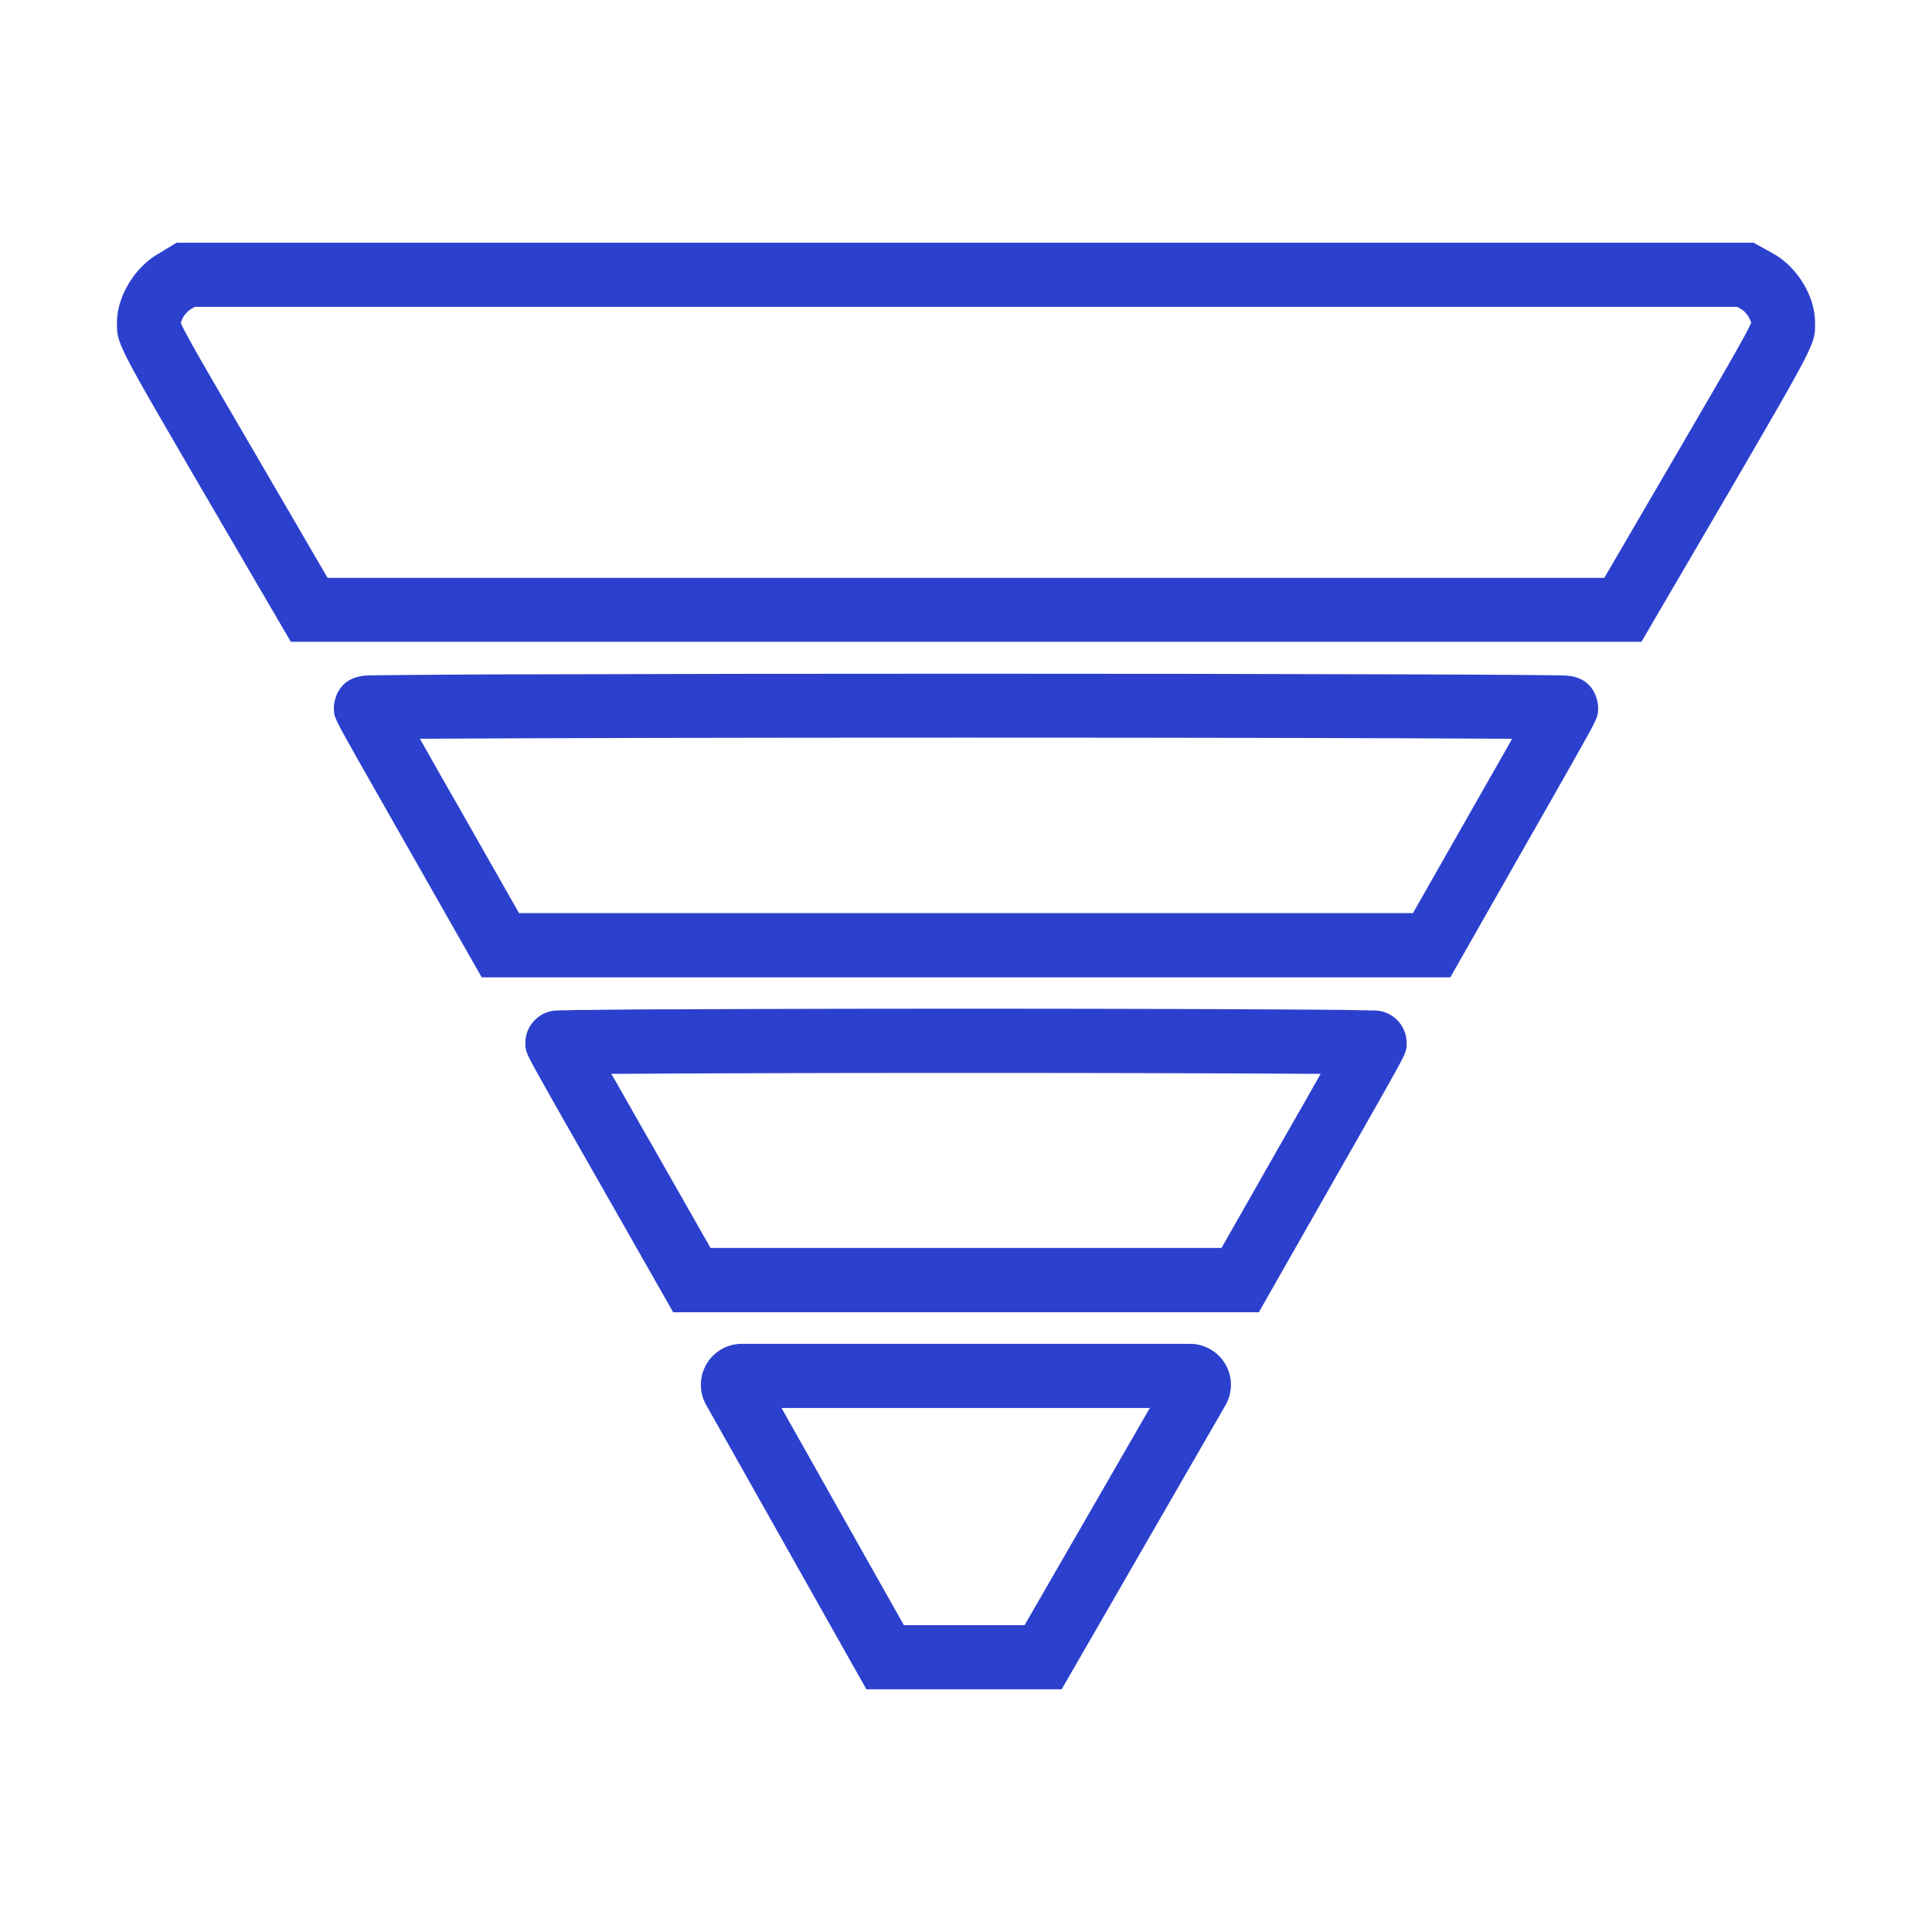 <svg id="Layer_1" data-name="Layer 1" xmlns="http://www.w3.org/2000/svg" viewBox="0 0 512 512"><defs><style>.cls-1{fill:#2c40ce;}</style></defs><title>Saleswise Icon</title><path class="cls-1" d="M481,85.64v-.21c0-6.92-4.65-14.58-11.06-18.22l-5.22-2.89H46.8l-4.95,3C35.63,70.92,31,78.68,31,85.42v.22c0,5.42,0,5.42,22.14,43.44l23.93,41H435l24-41.07C481.06,91.06,481.06,91.06,481,85.64Zm-17.18.46c-1.39,3.11-7.1,12.9-19.61,34.37l-19.05,32.66H86.81l-19-32.61C55.66,99.7,49.56,89.25,48.16,86.11l-.26-.56.22-.58a6.81,6.81,0,0,1,2.1-2.82l1.37-.83H460.36l1.21.67a6.61,6.61,0,0,1,2.32,3l.21.57Z"/><path class="cls-1" d="M414.44,179l-2.54-.05-9.37-.09c-8-.06-19.83-.12-34.2-.16-30.93-.11-70.82-.16-112.33-.16s-81.4.05-112.33.16c-14.37,0-26.2.1-34.2.16l-9.37.09-2.54.05c-9,.26-9.08,8.21-9.08,8.54,0,2.48,0,2.48,6.34,13.73,3.1,5.49,7.47,13.17,12.62,22.2L127.65,259h256.7l20.2-35.5c5.15-9,9.51-16.69,12.63-22.22,6.34-11.24,6.34-11.24,6.34-13.72C423.52,187.18,423.41,179.23,414.44,179Zm-15,19.07c-2.52,4.44-5.71,10.05-9.68,17l-15.31,26.91H137.54L122.21,215c-4-6.93-7.15-12.53-9.67-17l-1.26-2.23h2.56c28.83-.18,84.63-.29,142.16-.29s113.33.11,142.16.29h2.56Z"/><path class="cls-1" d="M364.07,267.79c-.41,0-1,0-1.83-.05-1.47,0-3.64-.07-6.42-.1-5.52-.06-13.58-.11-23.31-.16-21-.1-48.17-.16-76.51-.16s-55.51.06-76.5.16c-9.74,0-17.8.1-23.32.16-2.78,0-5,.06-6.42.1-.8,0-1.42,0-1.83.05a8.6,8.6,0,0,0-8.7,8.54c0,2.47,0,2.47,6.34,13.72,3.07,5.45,7.44,13.12,12.62,22.2l20.21,35.51H333.6l20.2-35.49c5.22-9.14,9.59-16.82,12.63-22.22,6.34-11.25,6.34-11.25,6.34-13.72A8.6,8.6,0,0,0,364.07,267.79Zm-15.34,19c-2.52,4.46-5.72,10.08-9.7,17l-15.31,26.92H188.29L173,303.83c-4-6.95-7.17-12.58-9.69-17L162,284.58l2.55,0c20.59-.15,55.62-.24,91.44-.24s70.85.09,91.44.24l2.55,0Z"/><path class="cls-1" d="M324.76,361.56a10.87,10.87,0,0,0-9.4-5.43H196.59a10.86,10.86,0,0,0-9.46,16.18l42.47,75.37h51.75l43.41-75.27A10.87,10.87,0,0,0,324.76,361.56Zm-53.23,69.12h-32l-32.42-57.55h97.61Z"/></svg>